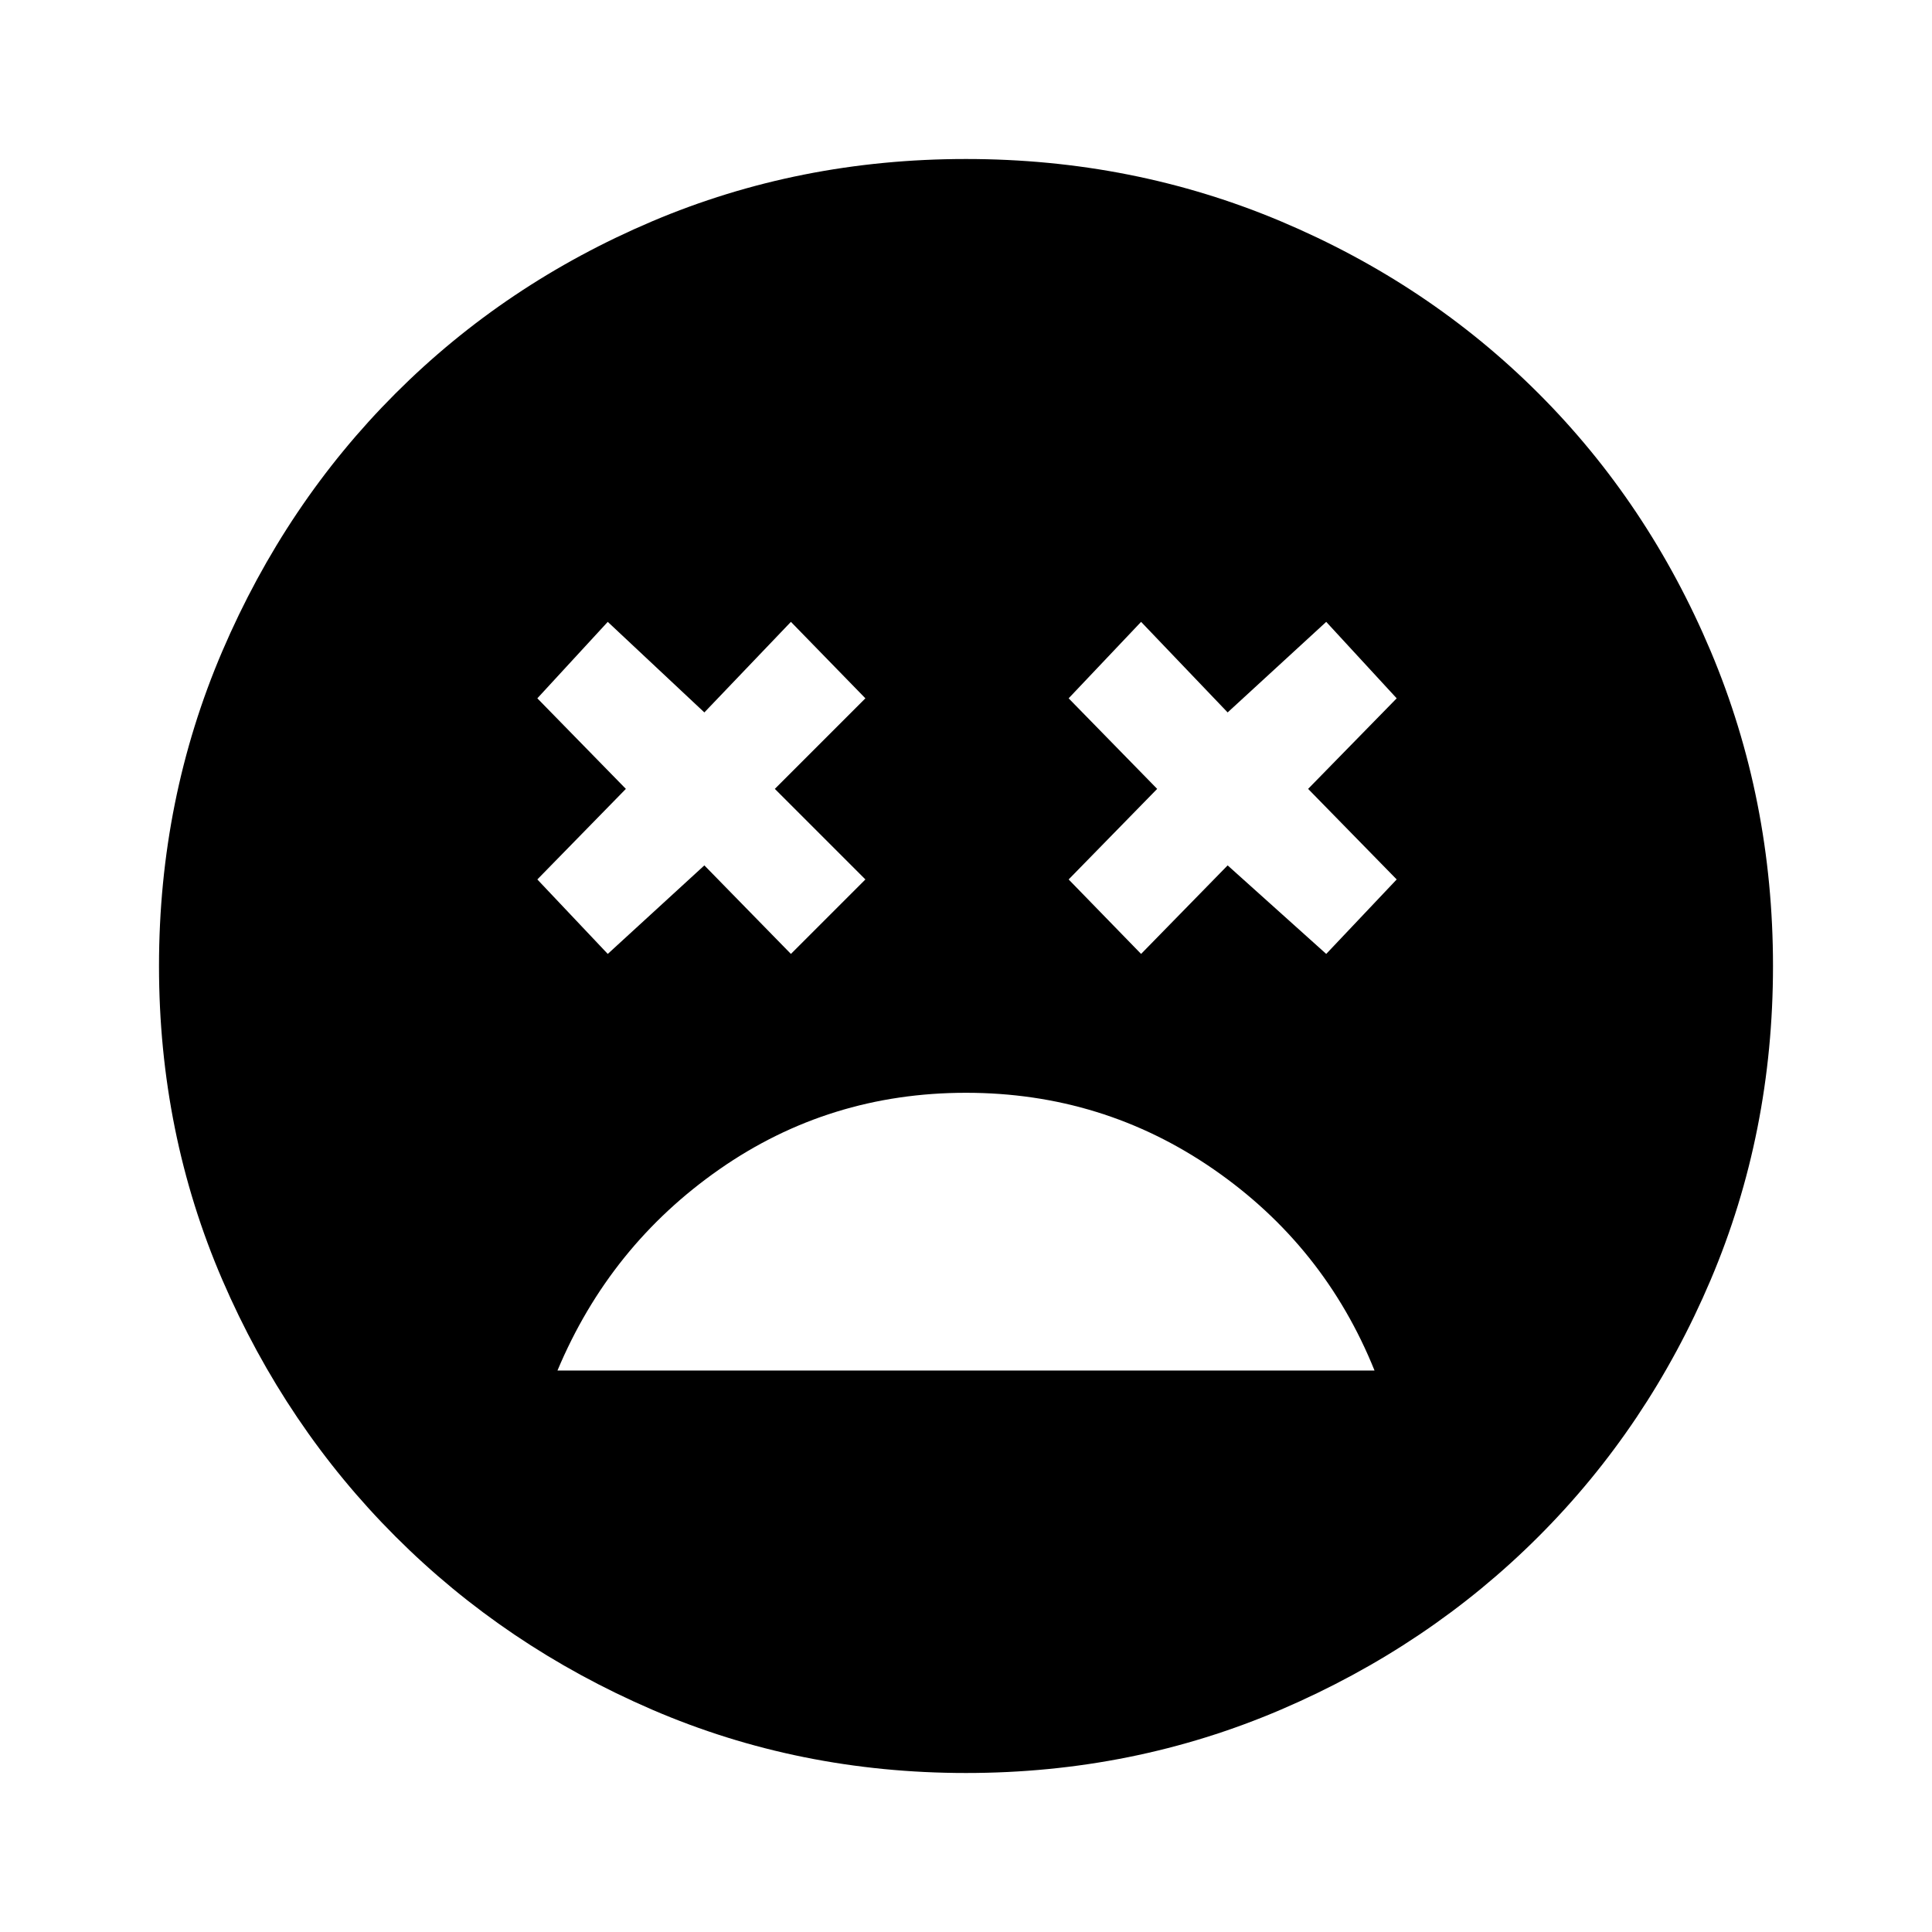 <svg xmlns="http://www.w3.org/2000/svg" height="40" width="40"><path d="M20 22.625q-2.833 0-5.104 1.583-2.271 1.584-3.354 4.167h16.916q-1.041-2.583-3.333-4.167-2.292-1.583-5.125-1.583Zm-7.417-2.875 2-1.833 1.792 1.833 1.542-1.542-1.875-1.875 1.875-1.875-1.542-1.583-1.792 1.875-2-1.875-1.458 1.583 1.833 1.875-1.833 1.875Zm11.042 0 1.792-1.833 2.041 1.833 1.459-1.542-1.834-1.875 1.834-1.875-1.459-1.583-2.041 1.875-1.792-1.875-1.5 1.583 1.833 1.875-1.833 1.875ZM20 36.708q-3.458 0-6.5-1.312-3.042-1.313-5.312-3.584-2.271-2.27-3.584-5.312-1.312-3.042-1.312-6.5t1.312-6.521q1.313-3.062 3.584-5.333 2.27-2.271 5.312-3.563 3.042-1.291 6.5-1.291t6.521 1.291q3.062 1.292 5.333 3.563 2.271 2.271 3.563 5.333 1.291 3.063 1.291 6.521 0 3.458-1.291 6.5-1.292 3.042-3.563 5.312-2.271 2.271-5.333 3.584-3.063 1.312-6.521 1.312Z"/></svg>